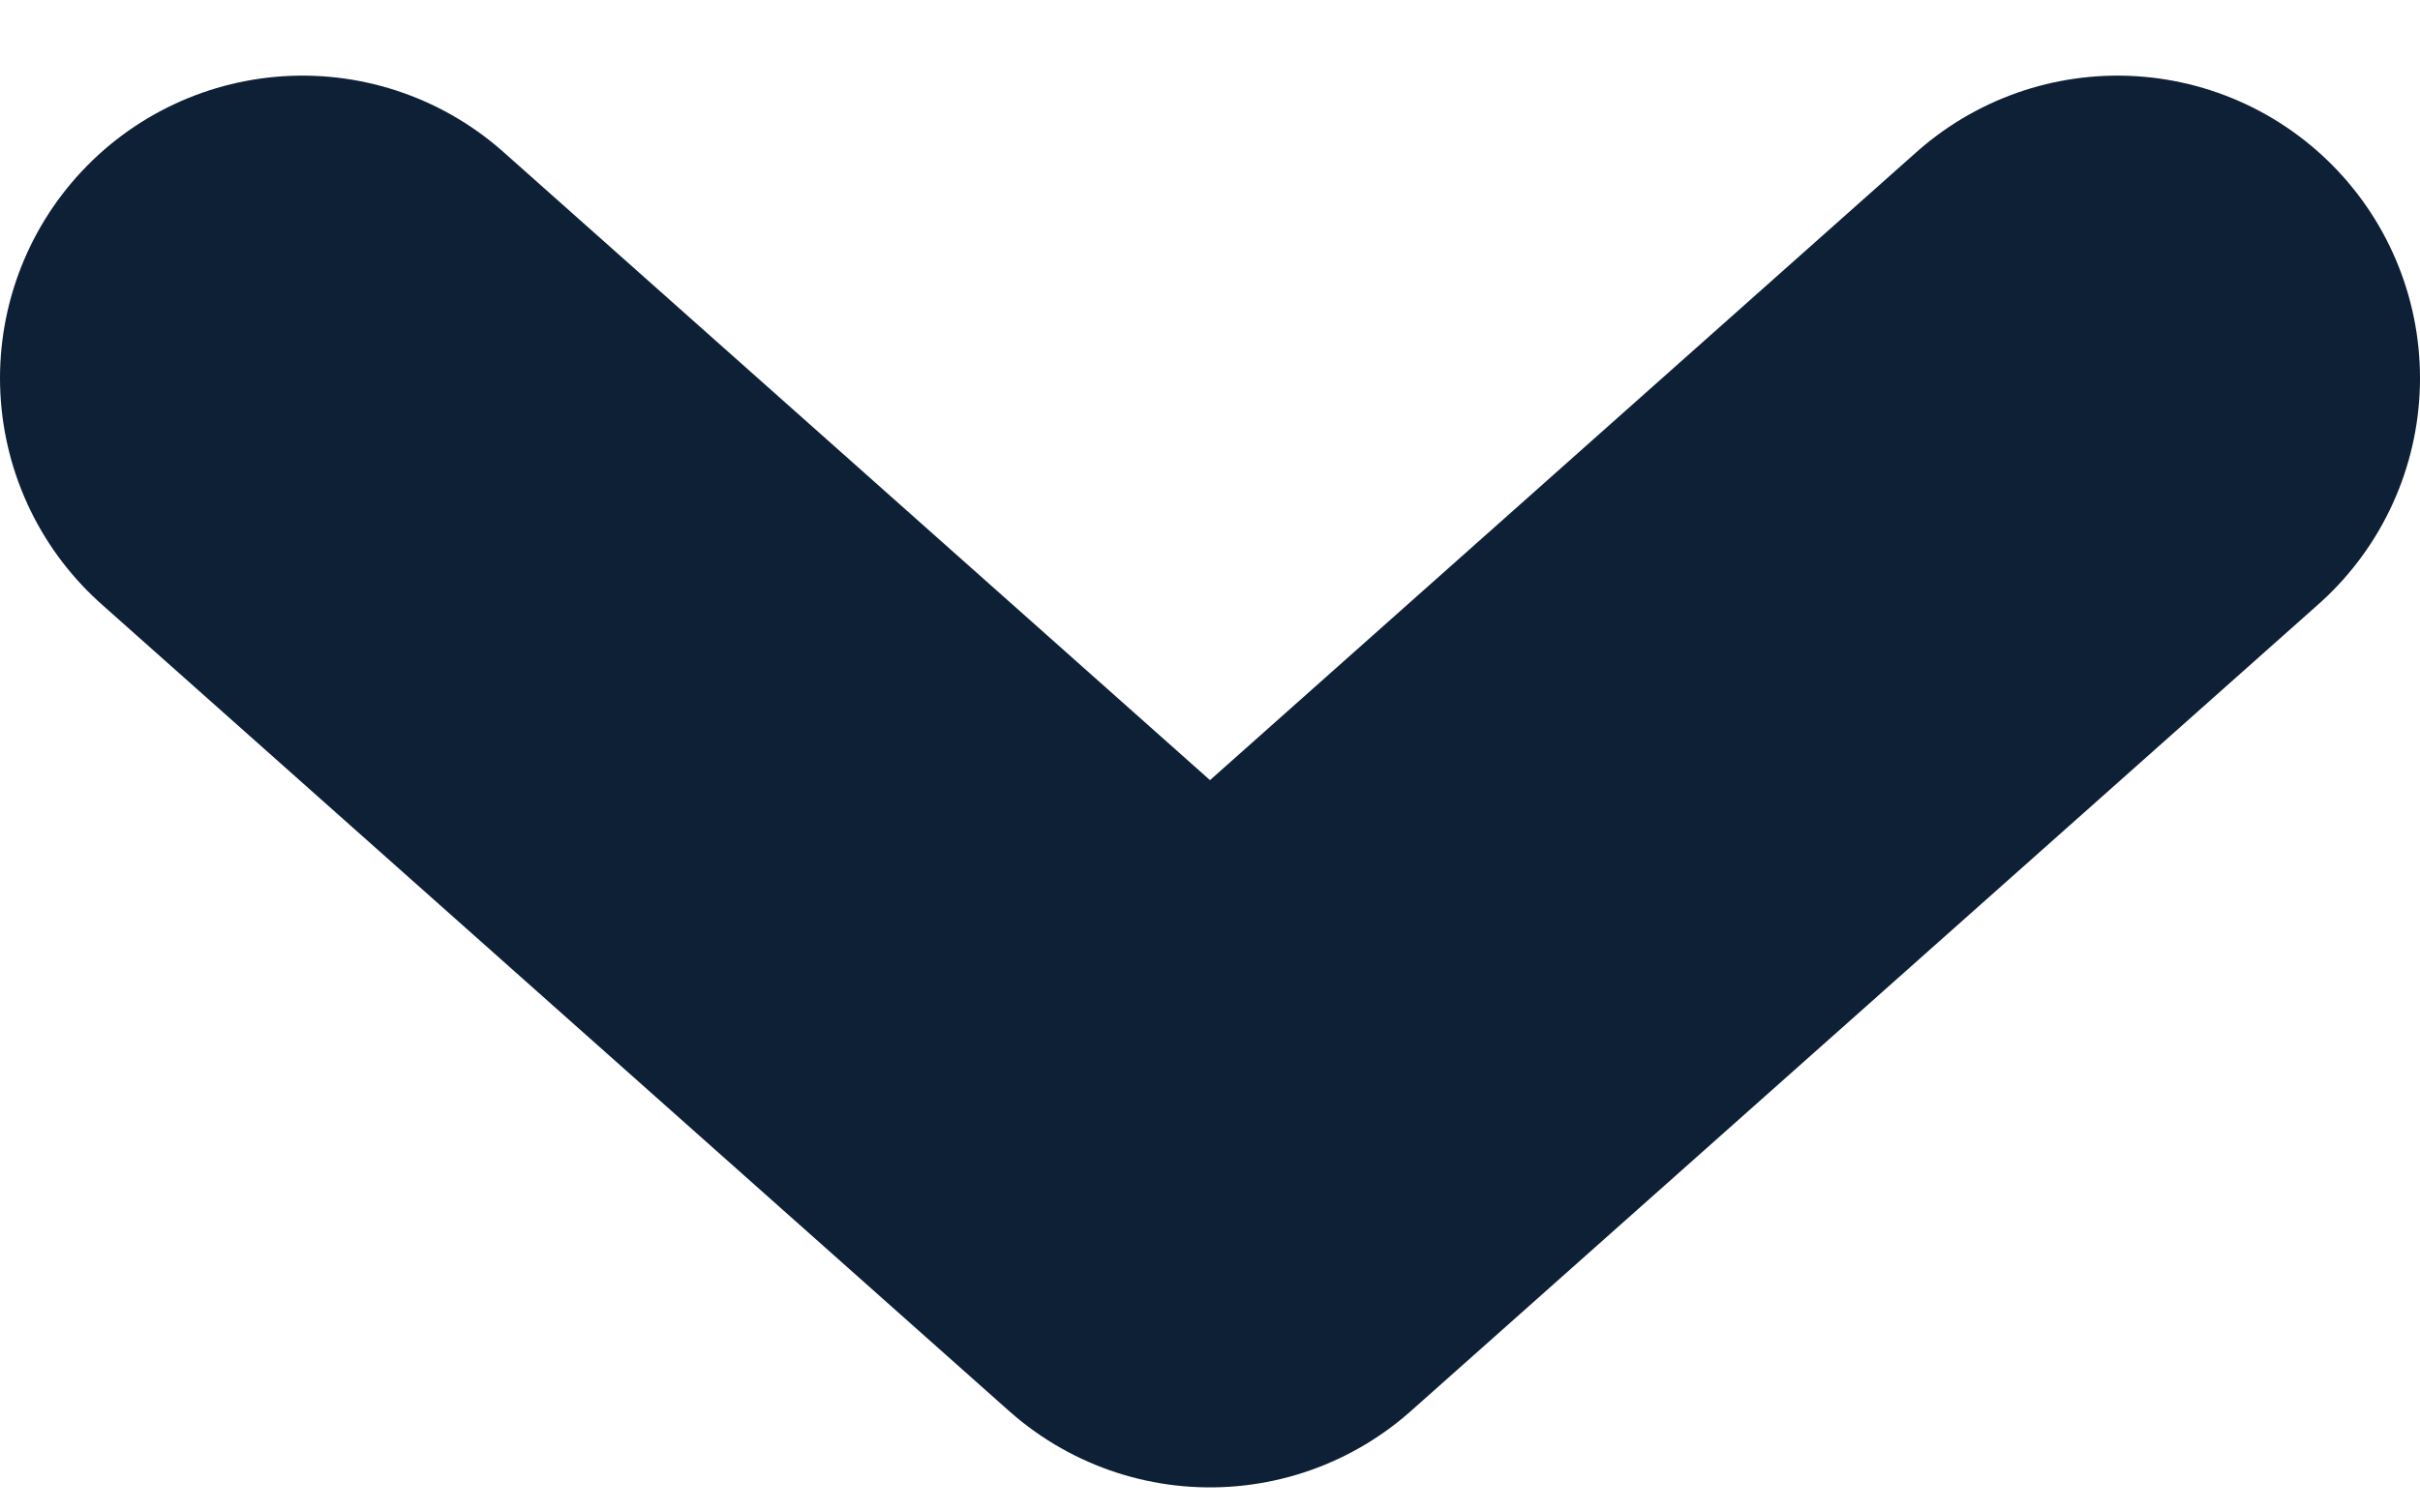 <svg width="8" height="5" viewBox="0 0 8 5" fill="none" xmlns="http://www.w3.org/2000/svg">
<path d="M7 1.25L4 3.917L1 1.25" stroke="#0E2036" stroke-width="2" stroke-linecap="round" stroke-linejoin="round"/>
</svg>
